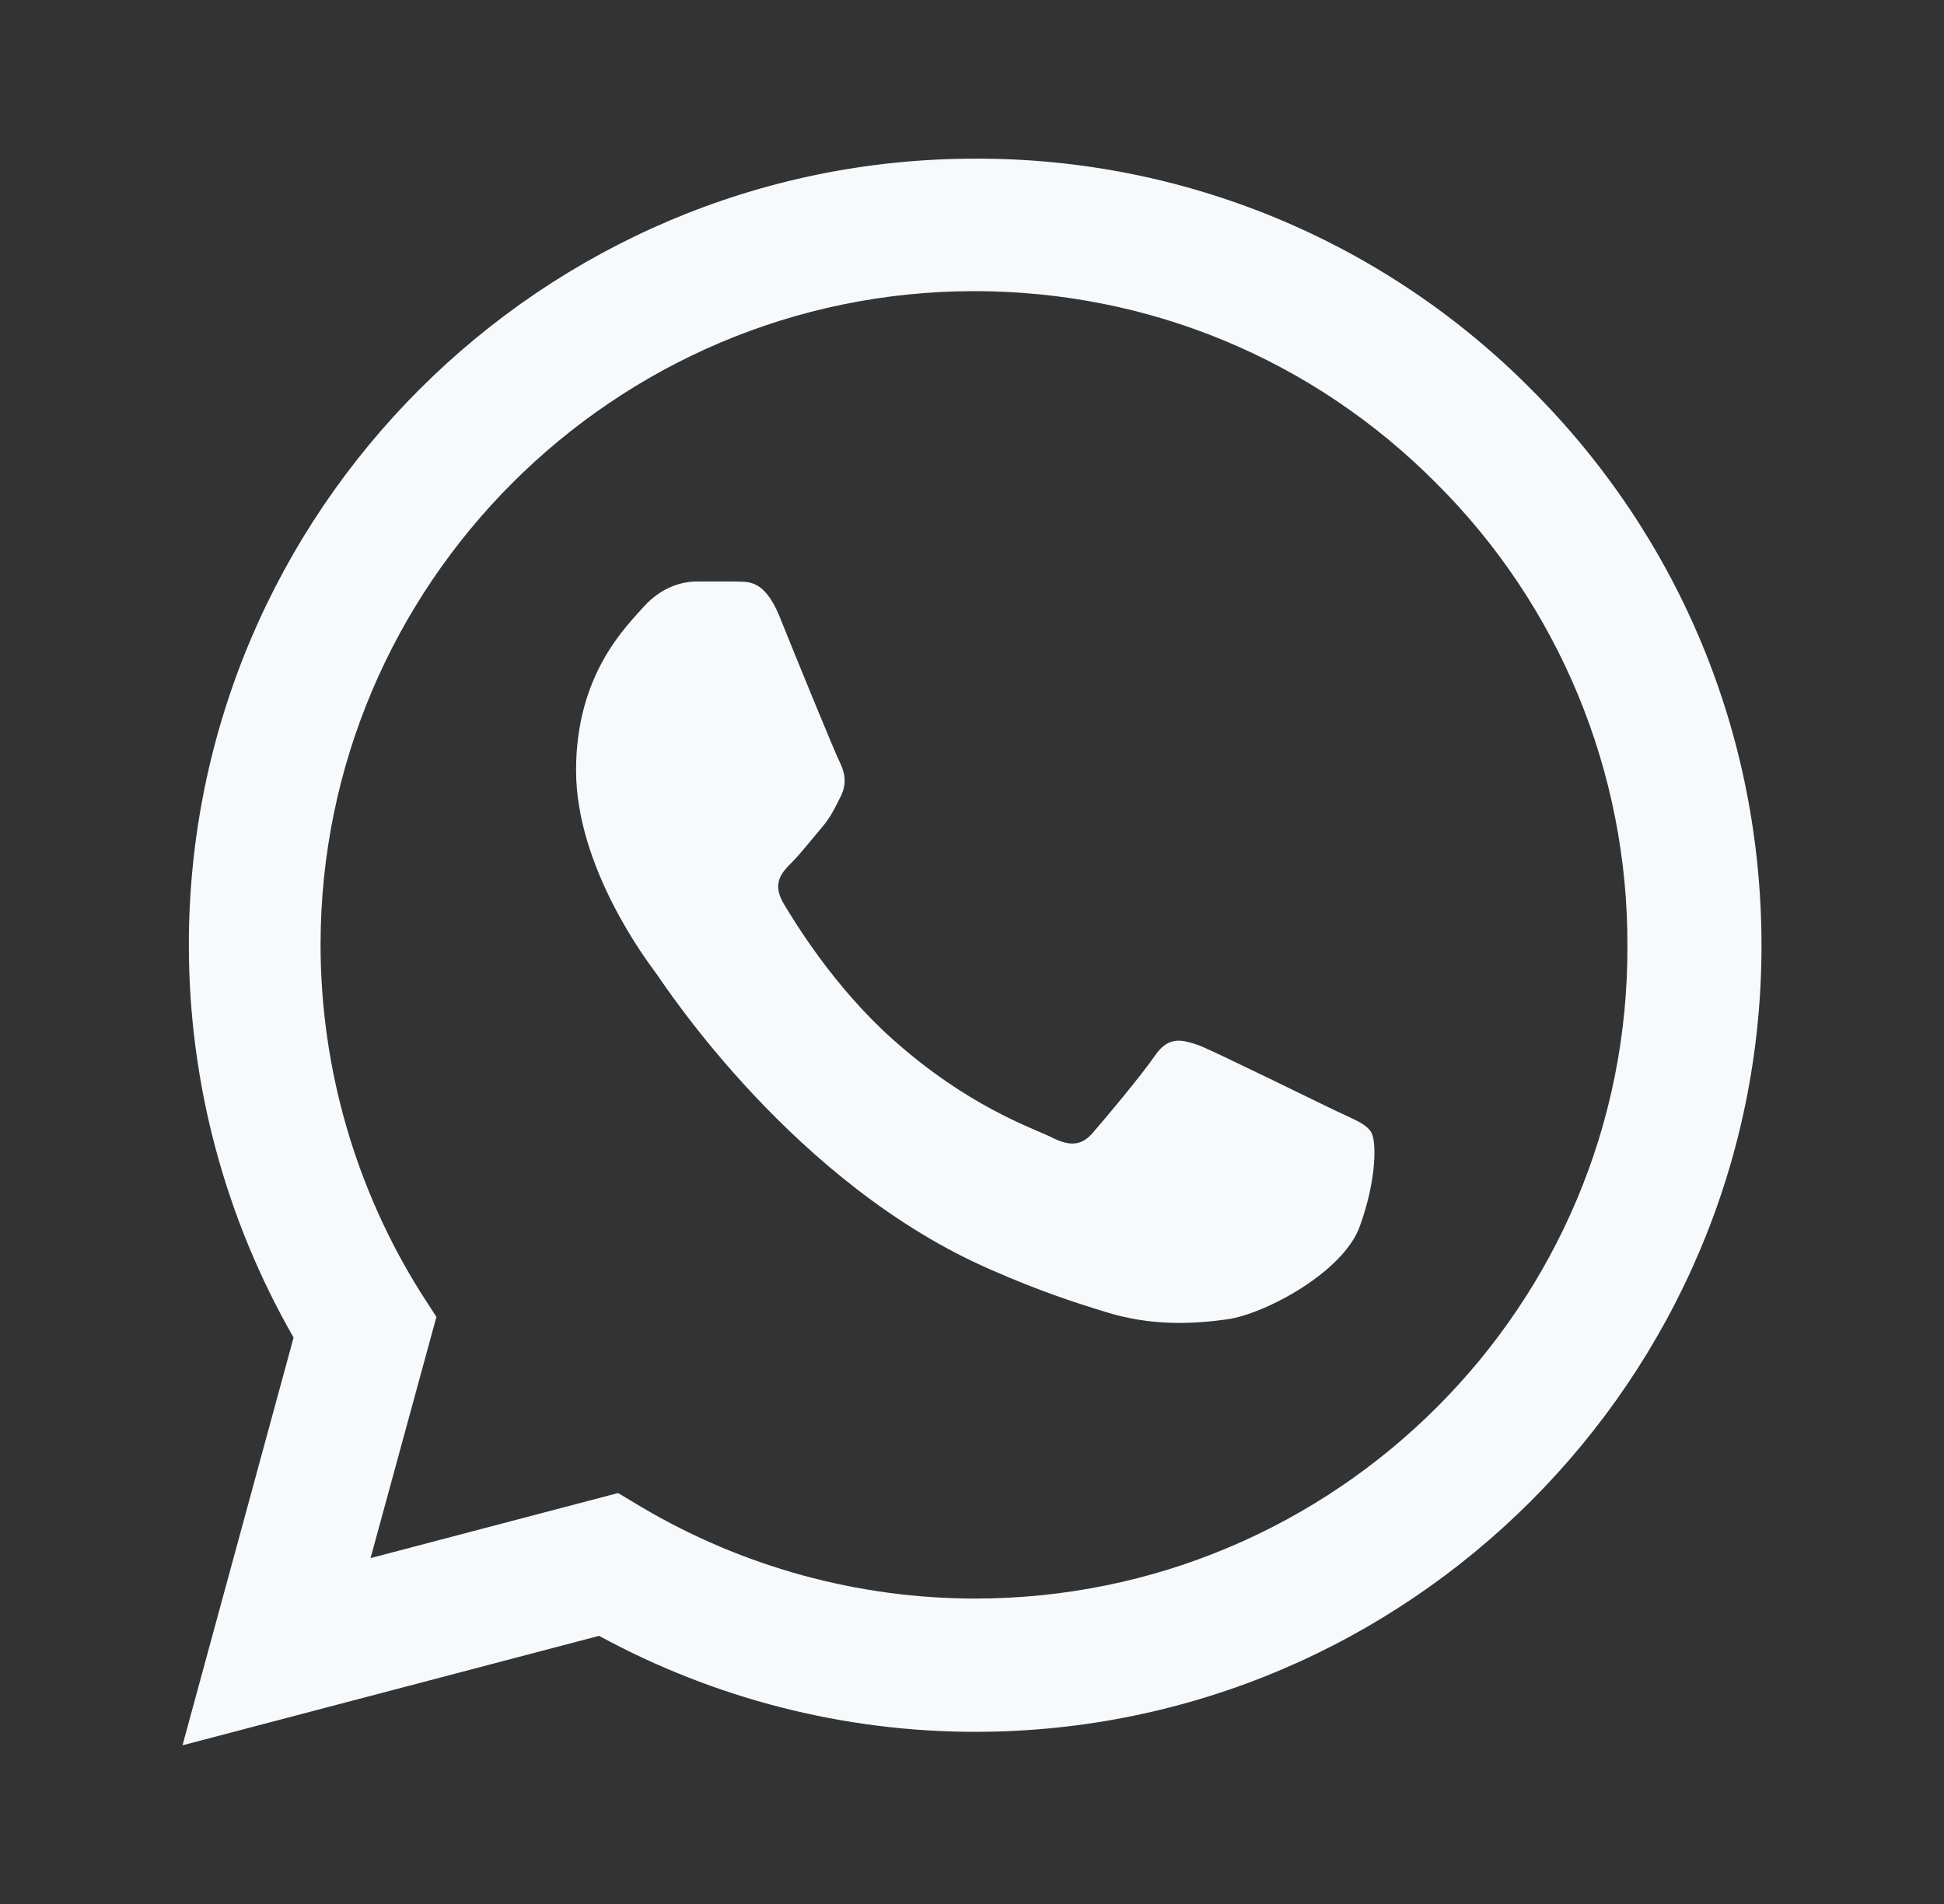 <svg width="49" height="48" viewBox="0 0 49 48" fill="none" xmlns="http://www.w3.org/2000/svg">
<rect x="0" y="0" width="49" height="48" fill="#333333" stroke="none"/>
<path d="M38.6 9.82C36.766 7.968 34.582 6.499 32.175 5.5C29.768 4.501 27.186 3.991 24.58 4C13.66 4 4.76 12.9 4.76 23.82C4.76 27.32 5.68 30.72 7.4 33.72L4.6 44L15.1 41.24C18 42.82 21.26 43.66 24.58 43.66C35.5 43.66 44.4 34.76 44.4 23.84C44.4 18.54 42.34 13.56 38.6 9.82ZM24.58 40.3C21.62 40.3 18.72 39.5 16.18 38L15.58 37.64L9.34 39.28L11 33.2L10.6 32.58C8.955 29.954 8.082 26.919 8.08 23.82C8.08 14.74 15.48 7.34 24.56 7.34C28.96 7.34 33.1 9.06 36.2 12.18C37.735 13.708 38.951 15.525 39.779 17.527C40.606 19.529 41.028 21.674 41.02 23.84C41.06 32.92 33.66 40.3 24.58 40.3ZM33.62 27.98C33.12 27.74 30.68 26.54 30.24 26.36C29.78 26.2 29.46 26.12 29.12 26.6C28.78 27.1 27.84 28.22 27.56 28.54C27.28 28.88 26.98 28.92 26.48 28.66C25.98 28.42 24.38 27.88 22.5 26.2C21.02 24.88 20.04 23.26 19.74 22.76C19.46 22.26 19.7 22 19.96 21.74C20.18 21.52 20.46 21.16 20.7 20.88C20.94 20.6 21.04 20.38 21.2 20.06C21.36 19.72 21.28 19.44 21.16 19.2C21.04 18.96 20.04 16.52 19.64 15.52C19.24 14.56 18.82 14.68 18.52 14.66H17.56C17.22 14.66 16.7 14.78 16.24 15.28C15.8 15.78 14.52 16.98 14.52 19.42C14.52 21.86 16.3 24.22 16.54 24.54C16.78 24.88 20.04 29.88 25 32.02C26.18 32.54 27.1 32.84 27.82 33.06C29 33.44 30.08 33.38 30.94 33.26C31.9 33.12 33.88 32.06 34.28 30.9C34.7 29.74 34.7 28.76 34.56 28.54C34.42 28.32 34.12 28.22 33.62 27.98Z" fill="#F7FAFC"/>
</svg>

